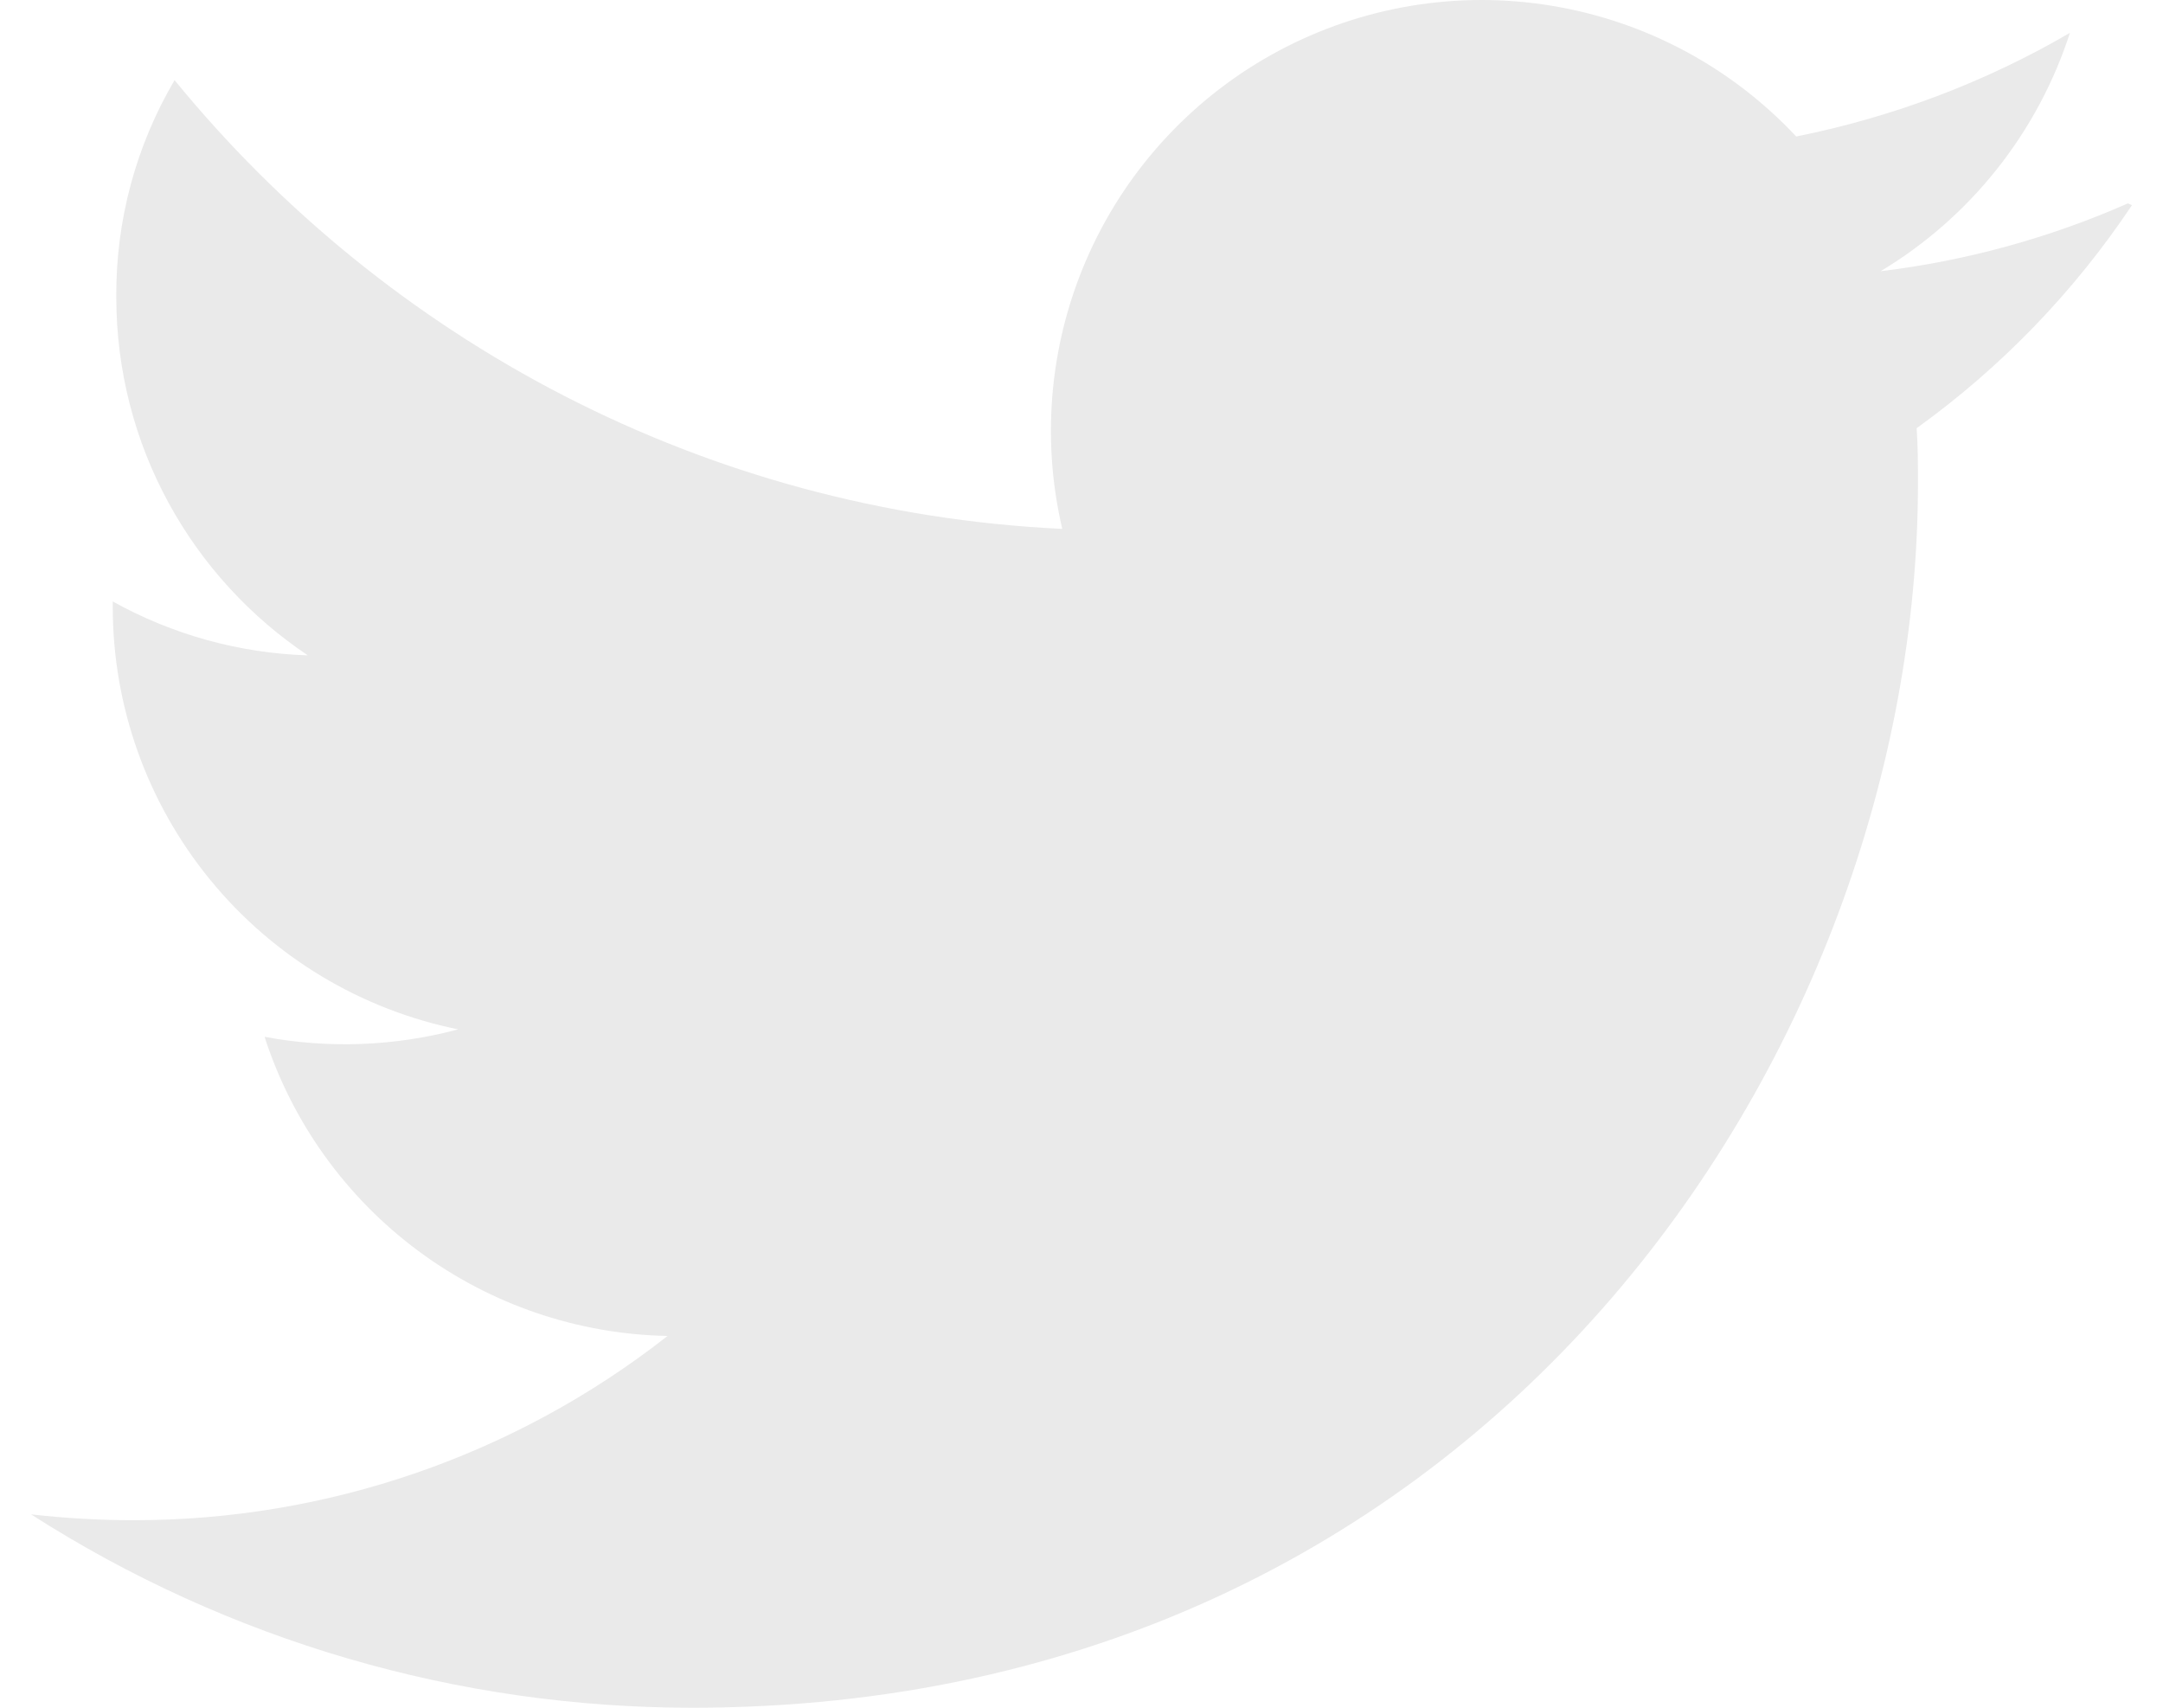 <svg width="38" height="30" viewBox="0 0 38 30" fill="none" xmlns="http://www.w3.org/2000/svg">
<path d="M37.383 3.573C36.001 4.182 34.537 4.583 33.038 4.765C34.617 3.817 35.798 2.329 36.365 0.577C34.902 1.431 33.281 2.052 31.556 2.398C30.418 1.181 28.909 0.374 27.265 0.102C25.62 -0.171 23.932 0.108 22.462 0.894C20.993 1.679 19.823 2.929 19.136 4.447C18.449 5.965 18.282 7.668 18.662 9.291C12.373 8.994 6.798 5.974 3.067 1.408C2.388 2.561 2.034 3.876 2.043 5.214C2.043 7.844 3.381 10.155 5.408 11.513C4.206 11.475 3.031 11.15 1.981 10.566V10.66C1.98 12.407 2.584 14.101 3.691 15.454C4.797 16.808 6.337 17.736 8.05 18.083C6.94 18.38 5.777 18.425 4.648 18.214C5.134 19.718 6.078 21.032 7.347 21.974C8.616 22.916 10.148 23.439 11.728 23.469C9.052 25.569 5.747 26.709 2.344 26.706C1.744 26.706 1.146 26.671 0.545 26.603C4.014 28.824 8.047 30.003 12.166 30C26.09 30 33.695 18.472 33.695 8.491C33.695 8.17 33.695 7.845 33.672 7.522C35.158 6.453 36.439 5.126 37.455 3.604L37.383 3.573Z" fill="#EAEAEA"/>
</svg>
